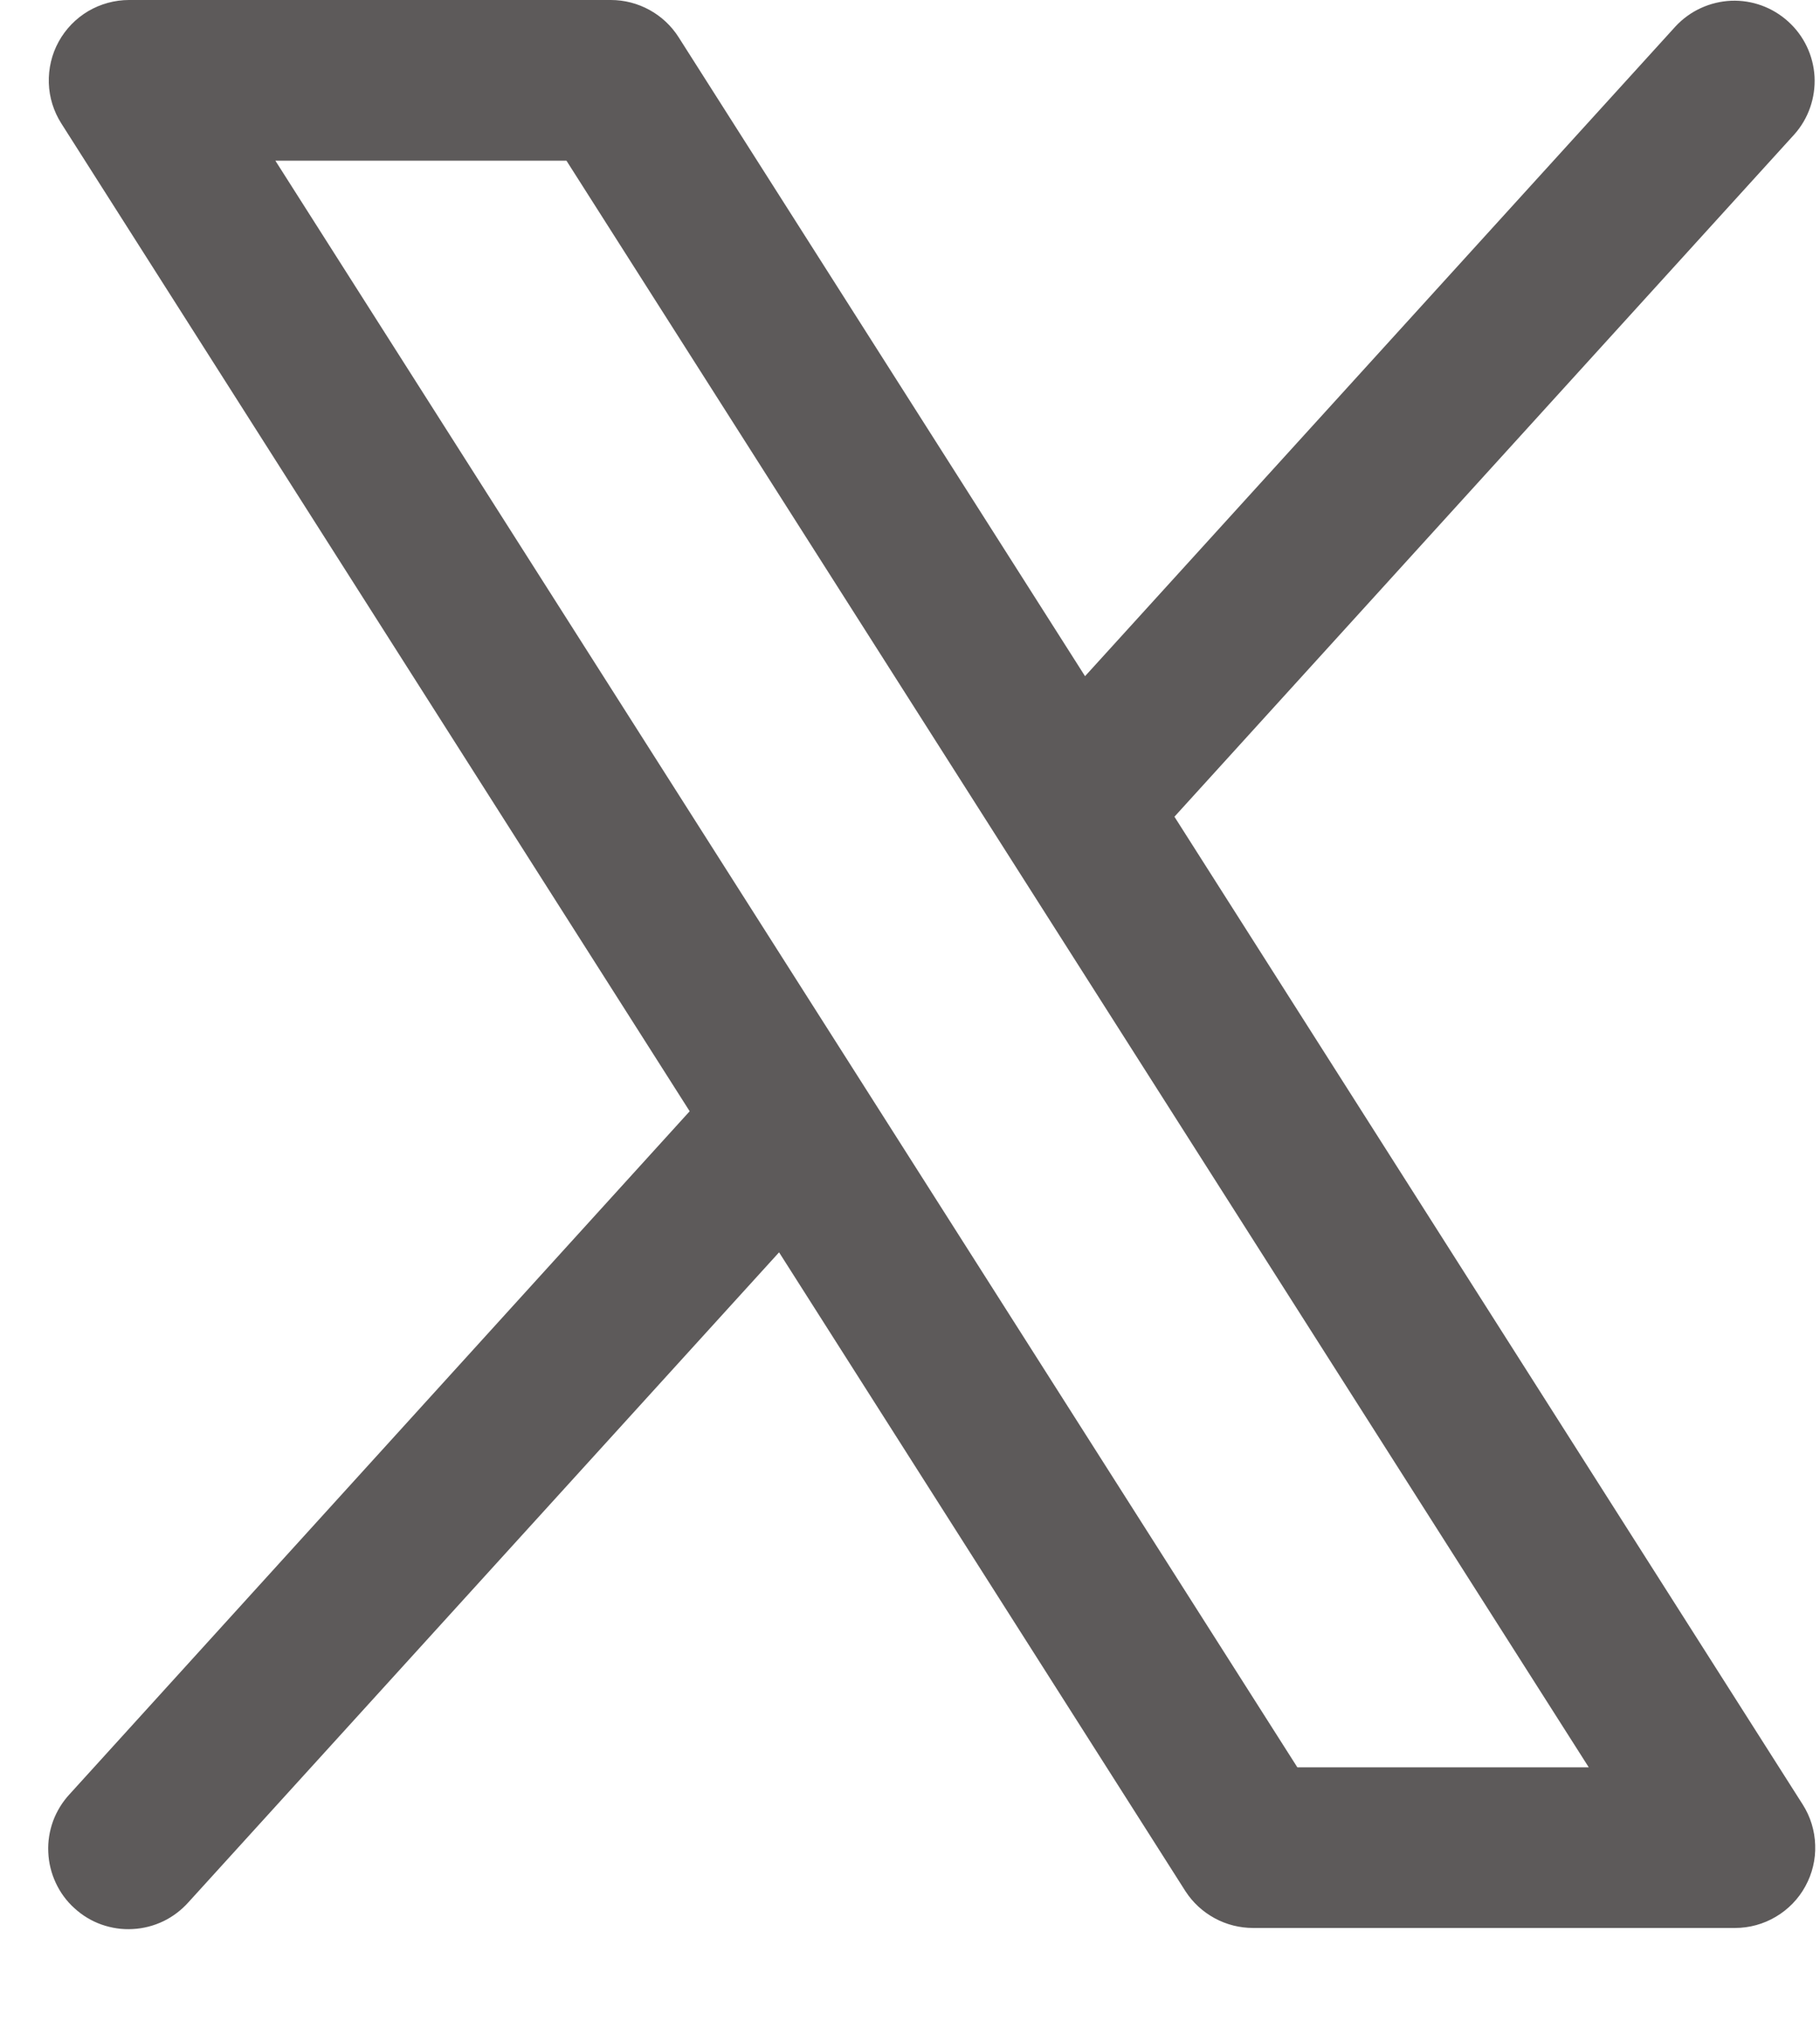 <svg width="17" height="19" viewBox="0 0 17 19" fill="none" xmlns="http://www.w3.org/2000/svg">
<path d="M16.839 16.848L10.97 7.625L16.761 1.254C16.892 1.107 16.959 0.913 16.949 0.716C16.938 0.519 16.85 0.334 16.704 0.202C16.558 0.069 16.366 -0.001 16.169 0.007C15.972 0.016 15.786 0.101 15.651 0.246L10.135 6.313L6.339 0.348C6.271 0.241 6.178 0.154 6.067 0.093C5.956 0.032 5.832 3.91221e-05 5.706 8.87202e-08H1.206C1.072 -6.53095e-05 0.94 0.036 0.824 0.104C0.708 0.173 0.613 0.271 0.548 0.389C0.483 0.507 0.452 0.64 0.456 0.775C0.46 0.909 0.501 1.04 0.573 1.153L6.442 10.375L0.651 16.75C0.583 16.823 0.531 16.908 0.496 17.001C0.462 17.095 0.446 17.194 0.451 17.293C0.455 17.392 0.479 17.489 0.521 17.579C0.563 17.669 0.622 17.75 0.696 17.816C0.769 17.883 0.855 17.935 0.948 17.968C1.042 18.001 1.141 18.016 1.24 18.01C1.339 18.005 1.436 17.98 1.526 17.937C1.615 17.894 1.695 17.833 1.761 17.759L7.277 11.692L11.073 17.657C11.141 17.762 11.235 17.849 11.346 17.909C11.456 17.969 11.58 18 11.706 18H16.206C16.34 18 16.472 17.964 16.588 17.895C16.703 17.827 16.799 17.729 16.863 17.611C16.928 17.493 16.96 17.36 16.955 17.226C16.951 17.092 16.911 16.961 16.839 16.848ZM12.118 16.5L2.572 1.5H5.291L14.84 16.5H12.118Z" fill="#5D5A5A"/>
</svg>

